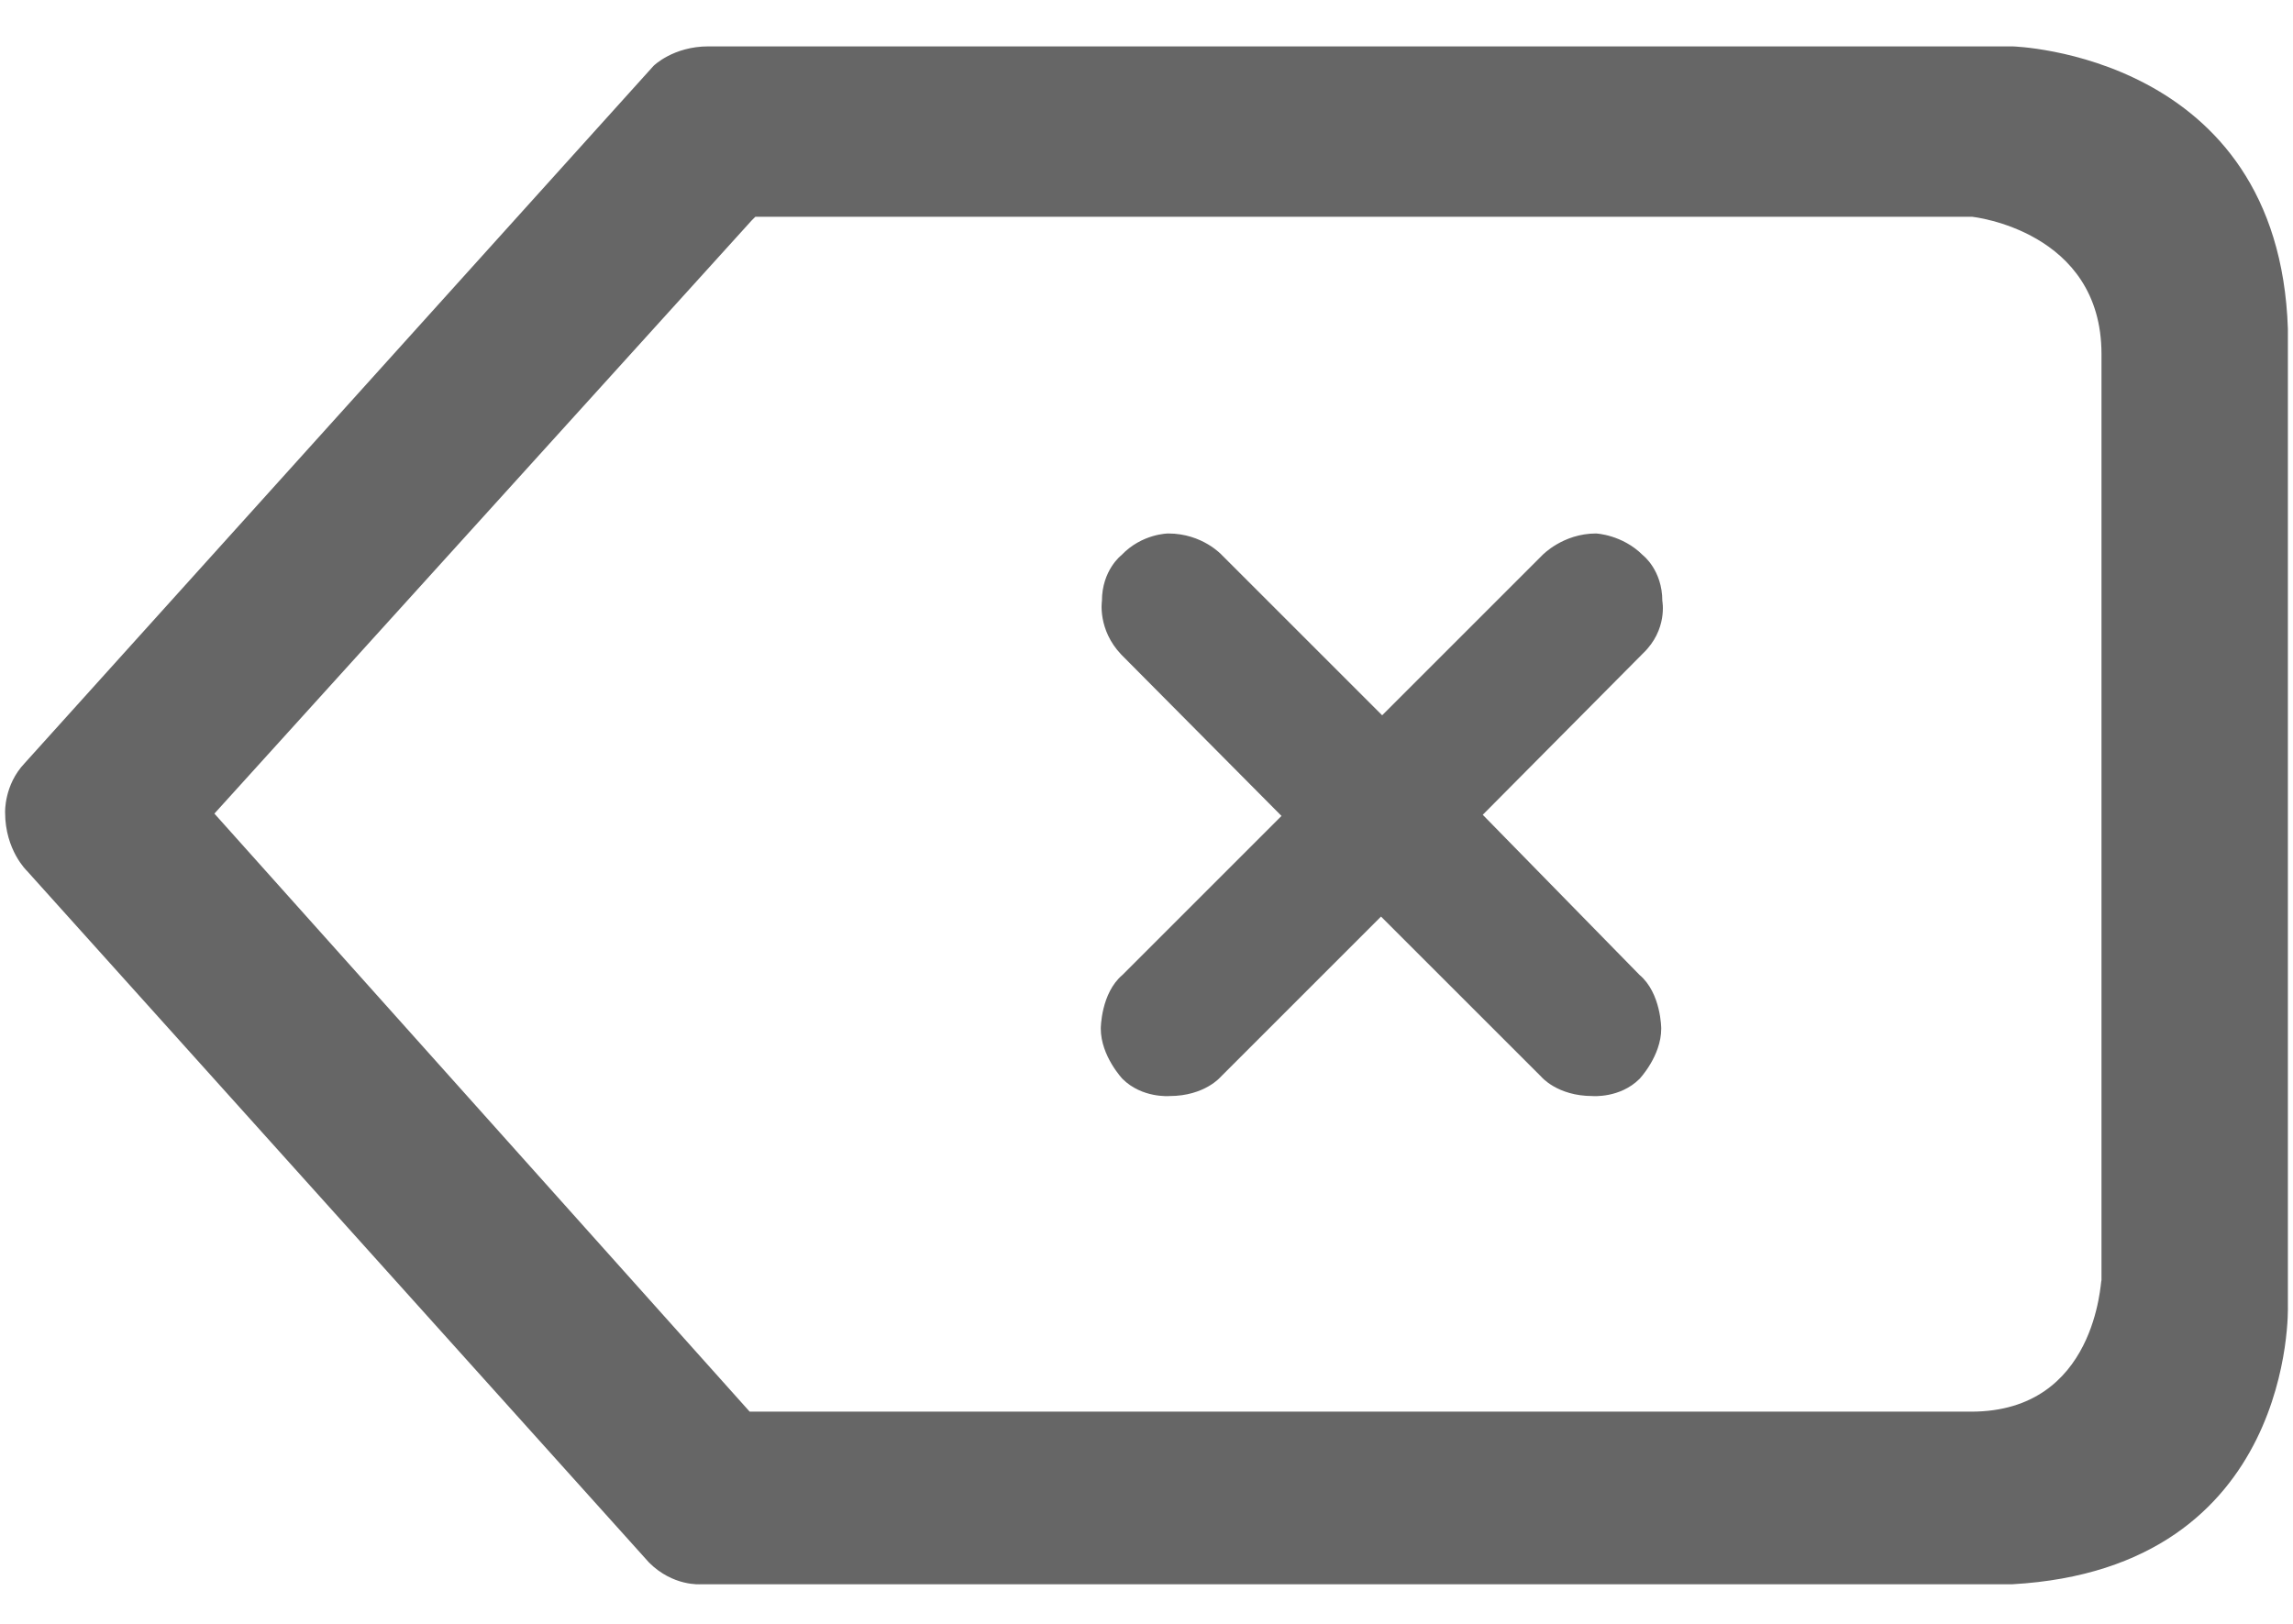 <?xml version="1.0" encoding="utf-8"?>
<!-- Generator: Adobe Illustrator 17.0.0, SVG Export Plug-In . SVG Version: 6.00 Build 0)  -->
<!DOCTYPE svg PUBLIC "-//W3C//DTD SVG 1.1//EN" "http://www.w3.org/Graphics/SVG/1.1/DTD/svg11.dtd">
<svg width="100%" height="100%" viewBox="0 0 48 34" preserveAspectRatio="none"
	version="1.1" id="图层_1" xmlns="http://www.w3.org/2000/svg" xmlns:xlink="http://www.w3.org/1999/xlink"  enable-background="new 0 0 48 34" xml:space="preserve">
<g>
	<path fill-rule="evenodd" clip-rule="evenodd" fill="#666666" d="M34.798,12.582c0-0.646-0.407-0.957-0.407-0.957
		c-0.431-0.432-0.981-0.455-0.981-0.455c-0.694,0-1.125,0.455-1.125,0.455l-3.352,3.352l-3.352-3.352c0,0-0.407-0.455-1.125-0.455
		c0,0-0.55,0-0.982,0.455c0,0-0.407,0.311-0.407,0.957c0,0-0.096,0.6,0.407,1.126l3.352,3.376l-3.328,3.328
		c-0.455,0.383-0.455,1.125-0.455,1.125c0,0.574,0.455,1.053,0.455,1.053c0.408,0.407,0.982,0.359,0.982,0.359
		c0.742,0,1.077-0.406,1.077-0.406l3.352-3.352l3.353,3.352c0,0,0.334,0.406,1.076,0.406c0,0,0.574,0.048,0.982-0.359
		c0,0,0.455-0.479,0.455-1.053c0,0,0-0.742-0.455-1.125l-3.281-3.352l3.352-3.377C34.917,13.182,34.798,12.582,34.798,12.582
		L34.798,12.582z M47.893,27.354V6.885c-0.191-5.77-5.77-5.914-5.77-5.914H14.831c-0.742,0-1.15,0.408-1.15,0.408L0.514,15.982
		c-0.431,0.455-0.407,1.029-0.407,1.029c0,0.79,0.455,1.221,0.455,1.221l13.024,14.484c0.503,0.503,1.077,0.455,1.077,0.455h27.461
		C48.061,32.837,47.893,27.354,47.893,27.354L47.893,27.354z M41.263,29.557h-25.57L4.488,17.035L15.74,4.61l0.072-0.071h25.474
		c0,0,2.705,0.287,2.705,2.873v19.392C43.968,26.804,43.895,29.557,41.263,29.557L41.263,29.557z"/>
</g>
</svg>
